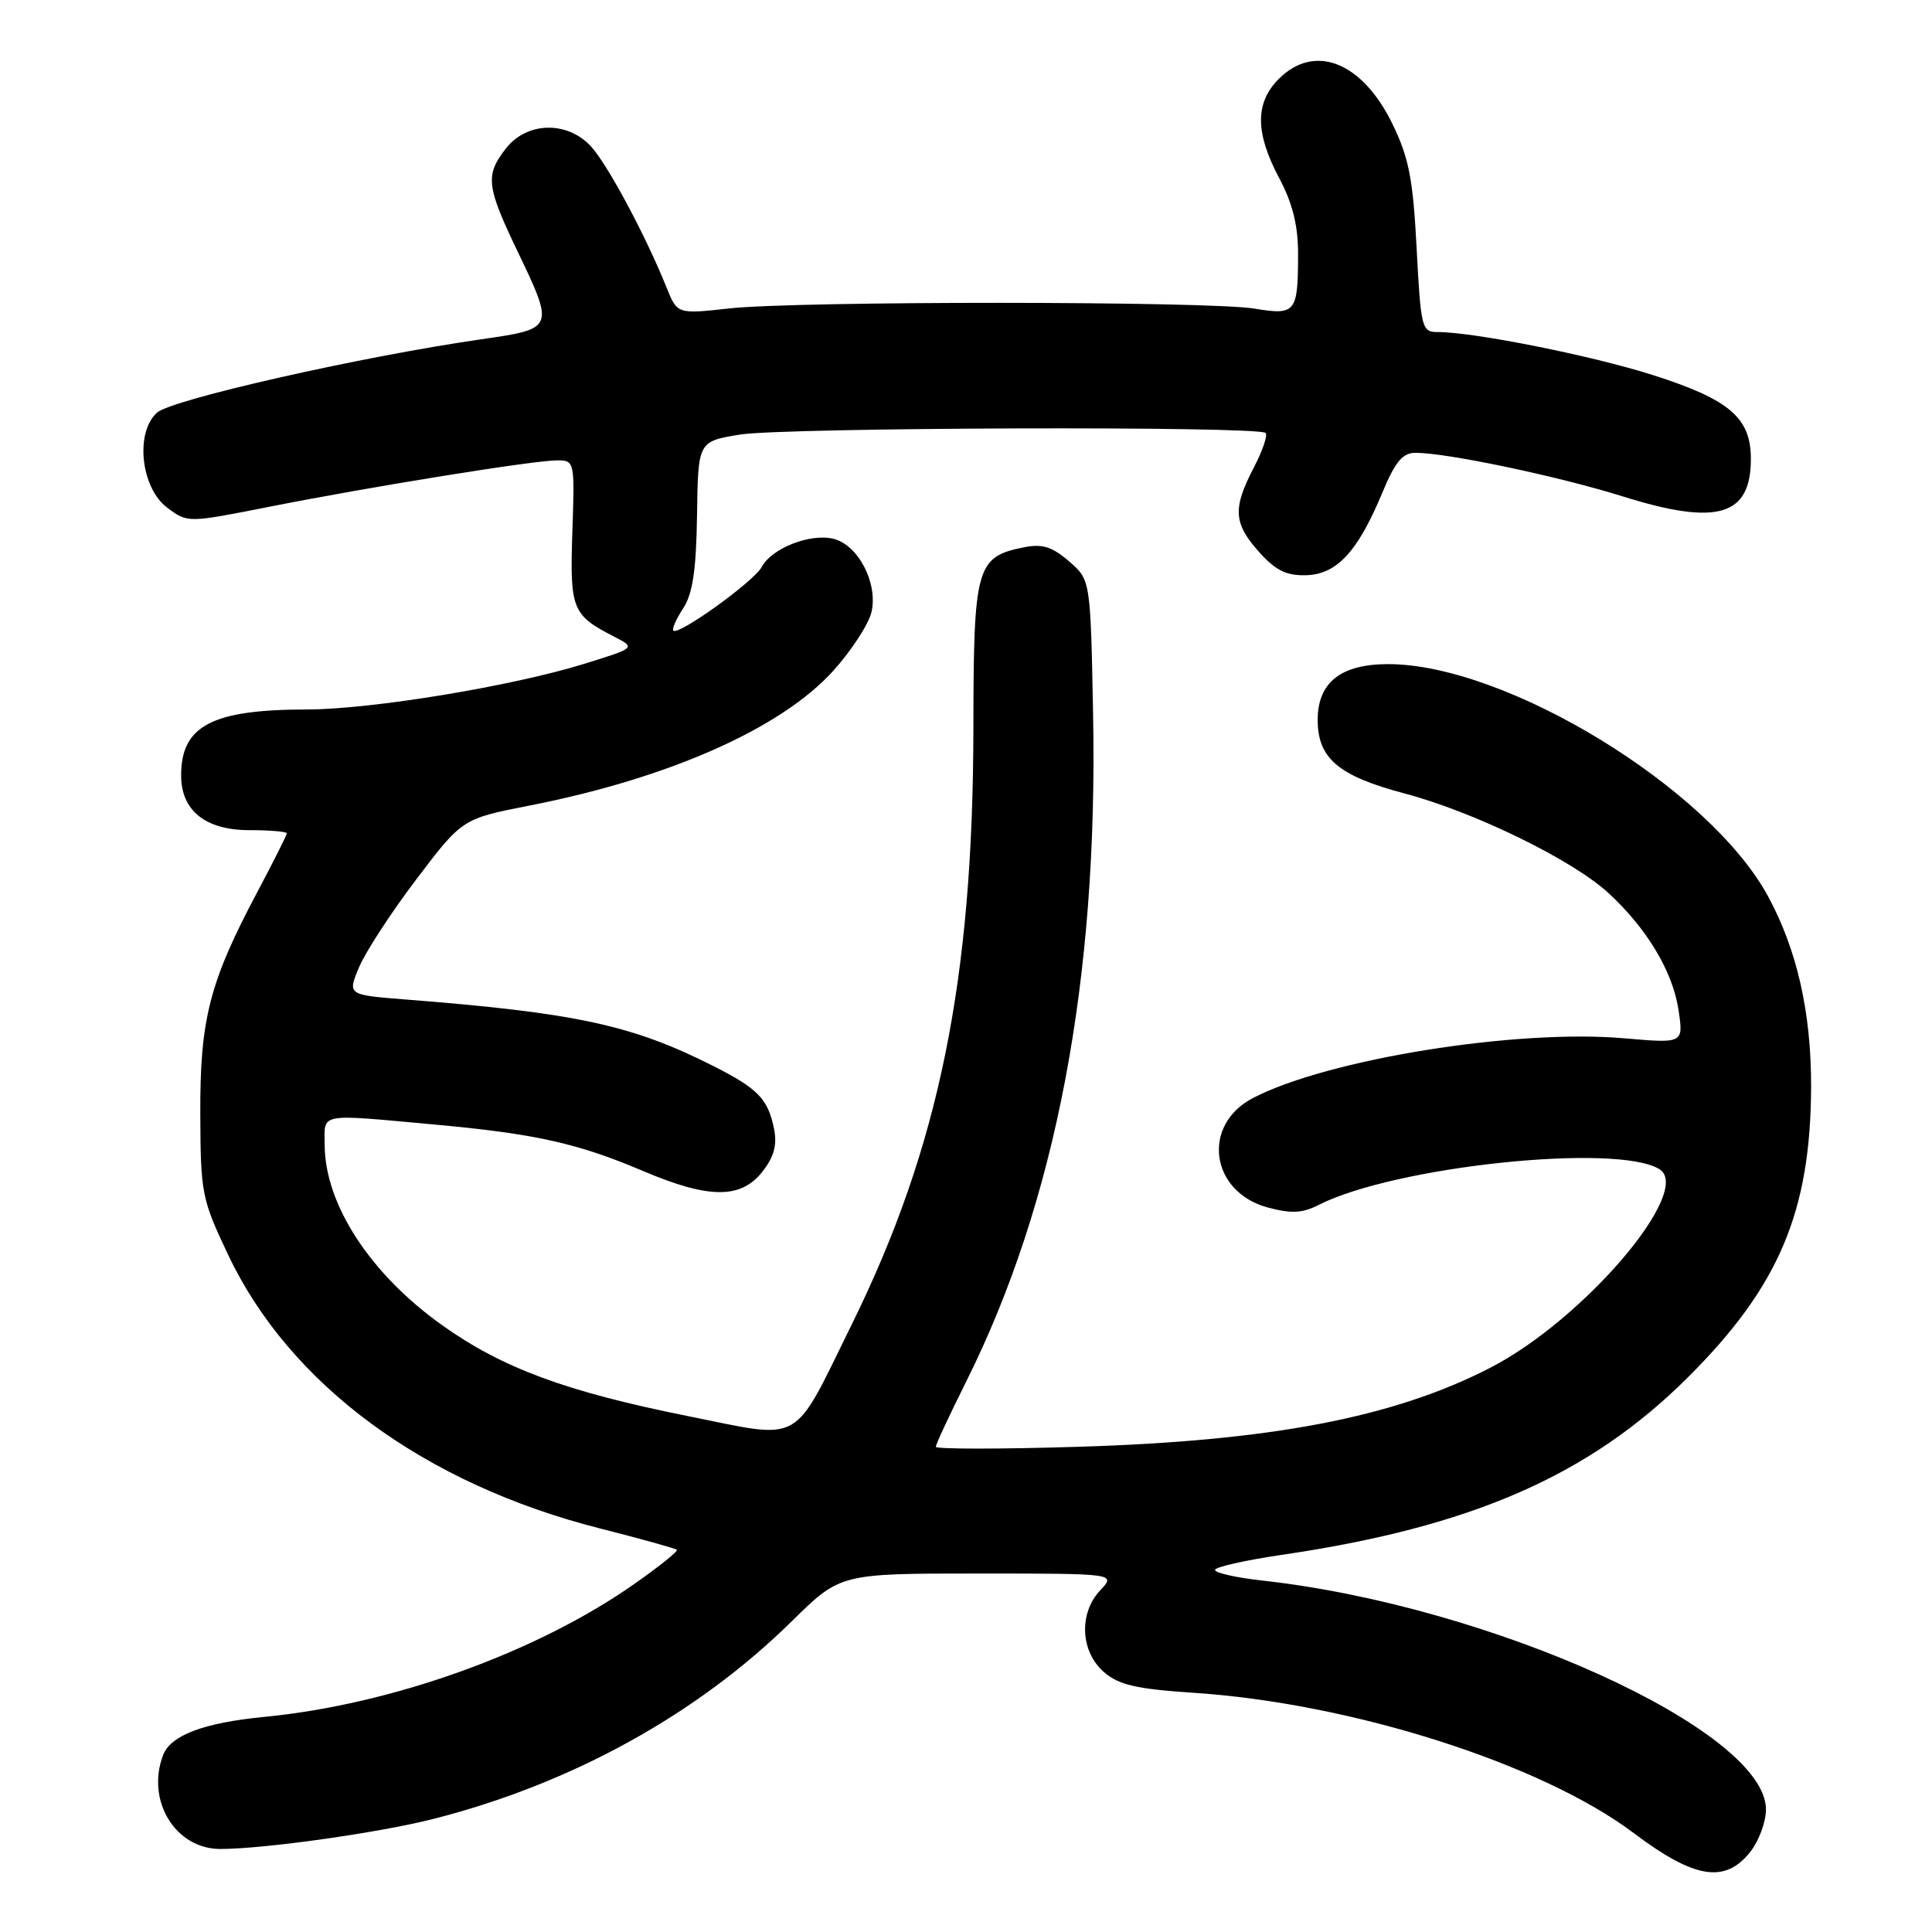 <?xml version="1.0" encoding="UTF-8" standalone="no"?>
<!DOCTYPE svg PUBLIC "-//W3C//DTD SVG 1.1//EN" "http://www.w3.org/Graphics/SVG/1.1/DTD/svg11.dtd" >
<svg xmlns="http://www.w3.org/2000/svg" xmlns:xlink="http://www.w3.org/1999/xlink" version="1.1" viewBox="0 0 256 256">
 <g >
 <path fill="currentColor"
d=" M 231.93 245.37 C 233.07 243.92 234.00 241.40 234.00 239.77 C 234.00 229.30 197.66 212.79 167.25 209.43 C 163.81 209.05 161.00 208.42 161.00 208.03 C 161.00 207.64 164.94 206.75 169.75 206.04 C 194.92 202.36 210.56 195.54 223.60 182.56 C 235.72 170.50 239.93 160.57 239.98 143.96 C 240.00 134.17 238.11 125.80 234.25 118.72 C 226.46 104.41 199.58 88.00 183.93 88.00 C 177.67 88.00 174.60 90.43 174.60 95.39 C 174.60 100.49 177.35 102.82 186.12 105.14 C 195.36 107.59 208.36 113.94 213.13 118.33 C 218.25 123.05 221.67 128.77 222.42 133.88 C 223.07 138.26 223.07 138.26 215.22 137.58 C 200.90 136.33 176.00 140.33 166.05 145.48 C 159.16 149.04 160.35 157.94 167.99 160.00 C 171.10 160.83 172.57 160.76 174.73 159.66 C 184.82 154.53 214.24 151.44 219.88 154.92 C 224.43 157.74 209.87 174.84 197.50 181.22 C 184.70 187.82 168.44 190.94 142.75 191.71 C 132.44 192.03 124.00 192.02 124.00 191.71 C 124.00 191.39 125.81 187.50 128.03 183.06 C 139.91 159.25 145.51 129.81 144.84 94.66 C 144.50 76.82 144.50 76.82 141.63 74.36 C 139.38 72.42 138.09 72.03 135.63 72.53 C 129.37 73.79 129.00 75.11 128.98 96.36 C 128.95 129.86 124.44 152.00 112.86 175.50 C 104.89 191.69 106.58 190.74 91.20 187.65 C 74.98 184.40 66.54 181.27 58.55 175.57 C 49.06 168.80 43.07 159.61 43.02 151.75 C 43.00 147.40 41.98 147.59 57.50 149.00 C 70.94 150.23 76.51 151.47 85.20 155.16 C 93.90 158.86 98.16 158.89 101.01 155.27 C 102.56 153.29 102.99 151.72 102.57 149.61 C 101.78 145.64 100.47 144.27 94.59 141.29 C 83.79 135.82 76.35 134.21 53.77 132.44 C 46.04 131.83 46.04 131.83 47.57 128.18 C 48.41 126.17 51.83 120.91 55.17 116.51 C 61.25 108.49 61.25 108.49 70.17 106.74 C 88.67 103.11 103.58 96.49 110.45 88.84 C 112.87 86.15 115.14 82.64 115.49 81.05 C 116.33 77.23 113.72 72.22 110.46 71.40 C 107.38 70.63 102.27 72.63 100.93 75.13 C 99.90 77.05 89.91 84.24 89.23 83.56 C 89.01 83.35 89.60 82.01 90.53 80.60 C 91.79 78.67 92.25 75.55 92.36 68.26 C 92.50 58.50 92.50 58.50 98.00 57.59 C 103.81 56.63 166.76 56.43 167.70 57.37 C 168.00 57.67 167.29 59.75 166.12 61.99 C 163.32 67.37 163.44 69.34 166.83 73.14 C 169.03 75.59 170.44 76.29 173.08 76.22 C 177.15 76.10 179.92 73.09 183.18 65.25 C 184.88 61.16 185.86 60.00 187.57 60.00 C 191.74 60.00 206.51 63.11 215.00 65.77 C 227.55 69.70 232.00 68.40 232.00 60.80 C 232.00 55.35 229.16 52.93 218.99 49.69 C 210.93 47.12 195.30 44.00 190.52 44.00 C 188.39 44.00 188.27 43.52 187.71 32.89 C 187.23 23.66 186.68 20.87 184.48 16.37 C 180.48 8.19 174.19 5.71 169.45 10.45 C 166.29 13.62 166.30 17.58 169.50 23.60 C 171.26 26.90 172.00 29.87 172.00 33.57 C 172.00 41.44 171.71 41.80 166.21 40.89 C 160.12 39.89 105.60 39.87 96.62 40.87 C 89.74 41.63 89.74 41.63 88.31 38.07 C 85.57 31.24 80.49 21.76 78.30 19.39 C 75.17 16.00 69.84 16.12 67.07 19.63 C 64.28 23.19 64.43 24.64 68.50 33.14 C 73.50 43.58 73.51 43.55 63.75 44.96 C 47.85 47.25 22.73 52.94 20.80 54.68 C 17.86 57.34 18.67 64.68 22.18 67.29 C 24.87 69.29 24.87 69.29 35.68 67.15 C 49.16 64.48 70.73 61.00 73.83 61.00 C 76.13 61.00 76.16 61.13 75.84 70.48 C 75.50 80.74 75.80 81.50 81.38 84.36 C 84.25 85.84 84.25 85.84 77.38 87.97 C 67.80 90.94 49.18 94.00 40.65 94.01 C 28.08 94.02 24.00 96.16 24.00 102.75 C 24.00 107.41 27.23 110.00 33.04 110.00 C 35.77 110.00 38.00 110.19 38.00 110.42 C 38.00 110.66 36.25 114.14 34.11 118.17 C 27.75 130.15 26.50 135.02 26.54 147.54 C 26.58 158.15 26.72 158.88 30.25 166.31 C 38.42 183.51 56.26 196.63 79.51 202.53 C 84.93 203.90 89.51 205.18 89.69 205.36 C 89.88 205.54 87.32 207.59 84.01 209.91 C 71.06 218.99 51.93 225.86 35.00 227.50 C 26.99 228.28 22.63 229.93 21.62 232.54 C 19.31 238.57 23.23 245.00 29.20 245.00 C 35.07 244.99 50.31 242.84 57.53 240.99 C 75.78 236.33 92.42 227.14 104.92 214.82 C 111.34 208.50 111.34 208.50 129.61 208.50 C 147.88 208.50 147.88 208.50 145.78 210.73 C 142.91 213.79 143.16 218.88 146.31 221.59 C 148.25 223.26 150.63 223.81 158.12 224.30 C 179.13 225.68 204.29 233.70 216.50 242.91 C 224.54 248.96 228.59 249.61 231.93 245.37 Z "/>
</g>
</svg>